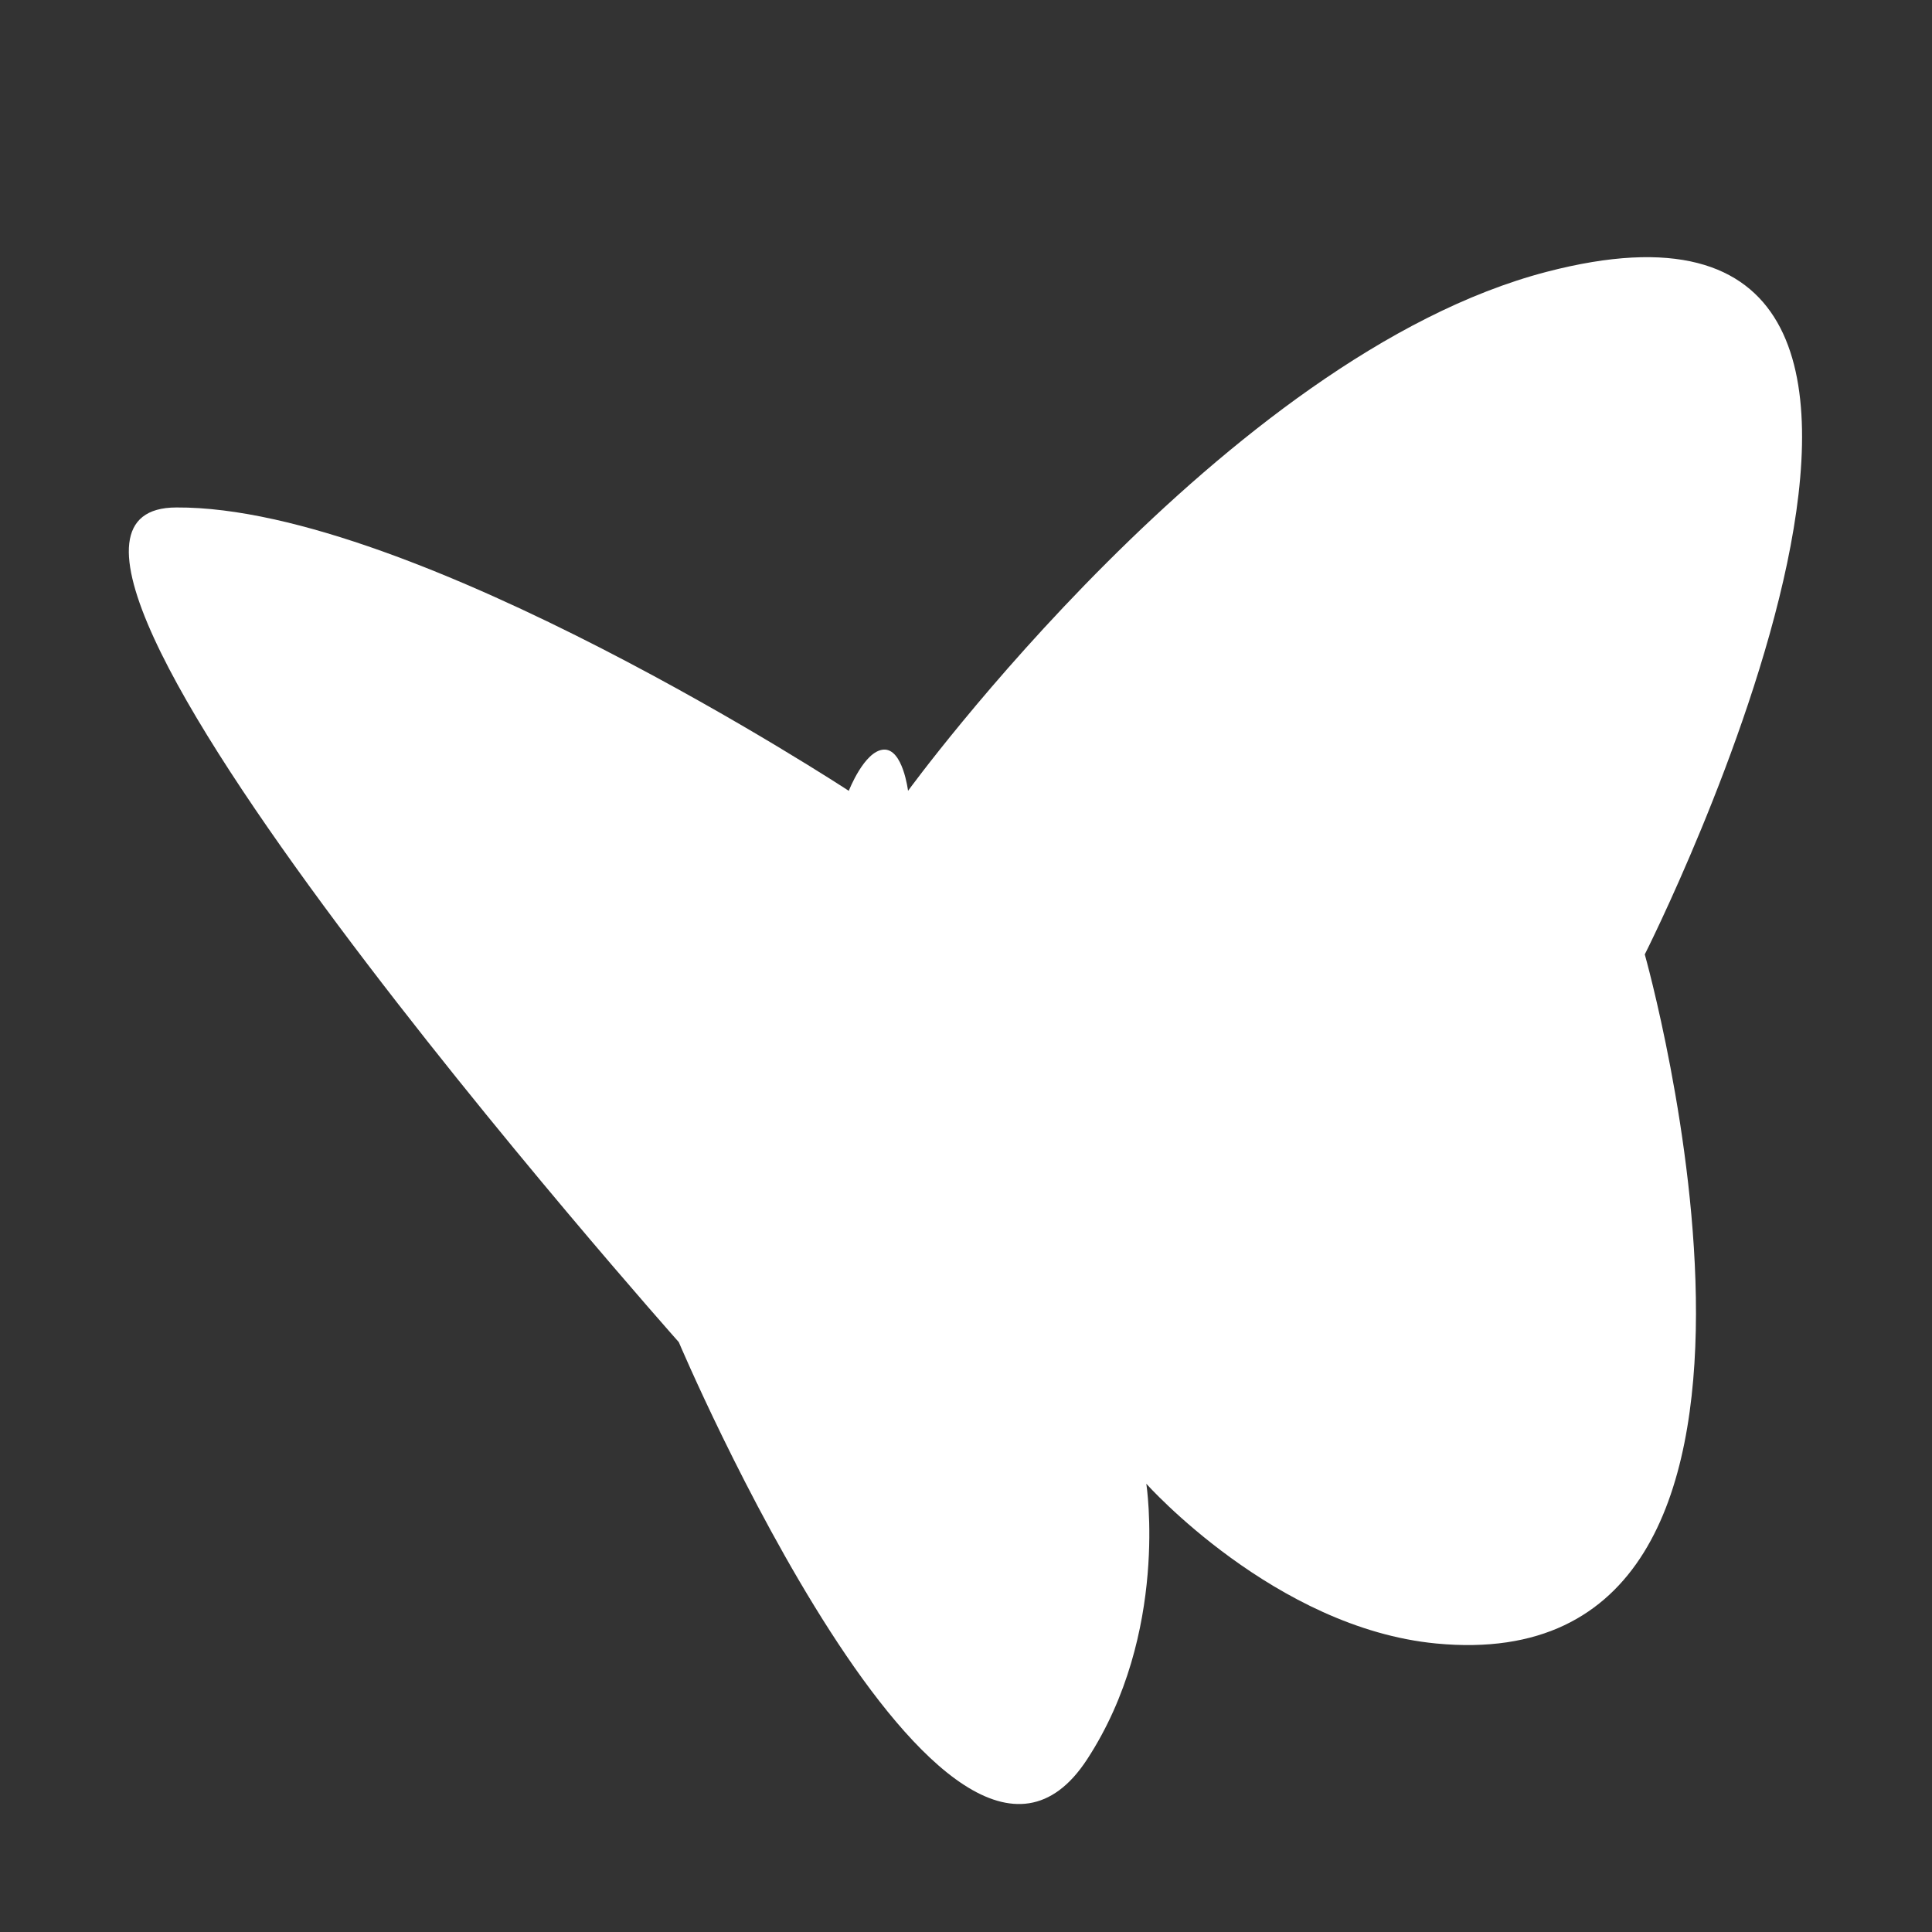 <?xml version="1.0" encoding="iso-8859-1"?>
<!-- Generator: Adobe Illustrator 13.0.2, SVG Export Plug-In . SVG Version: 6.00 Build 14948)  -->
<!DOCTYPE svg PUBLIC "-//W3C//DTD SVG 1.1//EN" "http://www.w3.org/Graphics/SVG/1.1/DTD/svg11.dtd">
<svg version="1.1" id="Ebene_1" xmlns="http://www.w3.org/2000/svg" xmlns:xlink="http://www.w3.org/1999/xlink" x="0px" y="0px"
	 width="15px" height="15px" viewBox="0 0 15 15" enable-background="new 0 0 15 15" xml:space="preserve">
<rect x="0" y="0" width="15" height="15" fill="#333333" stroke="none"/>
<path fill="#FFFFFF" d="M6.59,6.14c0,0,0.12-0.31,0.27-0.32c0.15-0.01,0.19,0.32,0.19,0.32s2.46-3.38,4.96-4.03
	c3.96-1.03,0.76,5.3,0.76,5.3s1.6,5.66-1.62,5.35c-1.25-0.12-2.25-1.24-2.25-1.24s0.18,1.16-0.46,2.14
	c-1.09,1.67-3.17-3.24-3.17-3.24s-5.76-6.48-3.9-6.48C3.22,3.93,6.59,6.14,6.59,6.14z"/>
</svg>
